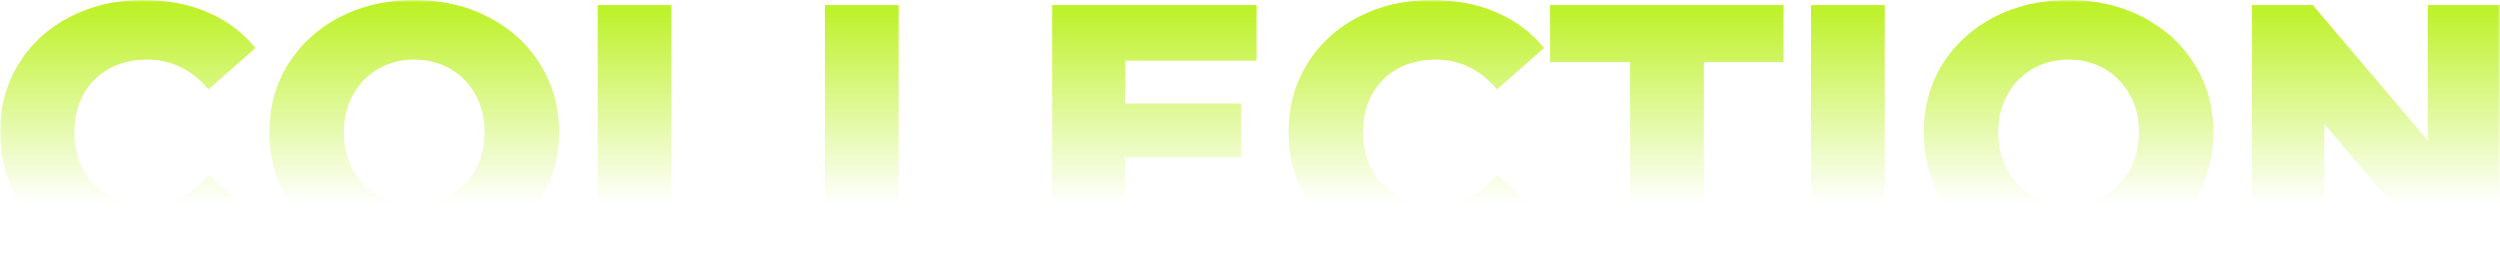 <svg width="520" height="55" viewBox="0 0 520 55" fill="none" xmlns="http://www.w3.org/2000/svg">
<mask id="mask0_673_781" style="mask-type:alpha" maskUnits="userSpaceOnUse" x="0" y="0" width="520" height="55">
<rect width="520" height="55" fill="url(#paint0_linear_673_781)"/>
</mask>
<g mask="url(#mask0_673_781)">
<path d="M29.815 55C24.136 55 19.025 53.842 14.482 51.525C9.99 49.157 6.454 45.884 3.872 41.703C1.291 37.523 0 32.788 0 27.5C0 22.212 1.291 17.477 3.872 13.297C6.454 9.116 9.99 5.868 14.482 3.551C19.025 1.184 24.136 0 29.815 0C34.772 0 39.237 0.856 43.213 2.569C47.188 4.281 50.492 6.749 53.125 9.973L43.367 18.585C39.857 14.455 35.598 12.39 30.59 12.39C27.647 12.39 25.014 13.02 22.691 14.279C20.419 15.538 18.638 17.326 17.347 19.643C16.108 21.909 15.488 24.528 15.488 27.5C15.488 30.472 16.108 33.116 17.347 35.433C18.638 37.699 20.419 39.462 22.691 40.721C25.014 41.98 27.647 42.61 30.59 42.61C35.598 42.61 39.857 40.545 43.367 36.415L53.125 45.028C50.492 48.251 47.188 50.719 43.213 52.431C39.237 54.144 34.772 55 29.815 55ZM86.165 55C80.434 55 75.271 53.816 70.676 51.449C66.133 49.082 62.545 45.808 59.912 41.628C57.33 37.447 56.04 32.738 56.04 27.5C56.04 22.262 57.33 17.553 59.912 13.372C62.545 9.192 66.133 5.918 70.676 3.551C75.271 1.184 80.434 0 86.165 0C91.895 0 97.032 1.184 101.576 3.551C106.17 5.918 109.759 9.192 112.34 13.372C114.973 17.553 116.29 22.262 116.29 27.5C116.29 32.738 114.973 37.447 112.34 41.628C109.759 45.808 106.17 49.082 101.576 51.449C97.032 53.816 91.895 55 86.165 55ZM86.165 42.61C88.901 42.61 91.379 41.98 93.599 40.721C95.819 39.462 97.574 37.699 98.865 35.433C100.156 33.116 100.801 30.472 100.801 27.5C100.801 24.528 100.156 21.909 98.865 19.643C97.574 17.326 95.819 15.538 93.599 14.279C91.379 13.02 88.901 12.39 86.165 12.39C83.428 12.39 80.95 13.02 78.73 14.279C76.51 15.538 74.755 17.326 73.464 19.643C72.173 21.909 71.528 24.528 71.528 27.5C71.528 30.472 72.173 33.116 73.464 35.433C74.755 37.699 76.51 39.462 78.73 40.721C80.95 41.98 83.428 42.61 86.165 42.61ZM124.321 1.058H139.654V42.081H165.52V53.942H124.321V1.058ZM171.587 1.058H186.921V42.081H212.787V53.942H171.587V1.058ZM262.377 42.383V53.942H218.854V1.058H261.37V12.617H234.033V21.532H258.117V32.713H234.033V42.383H262.377ZM297.837 55C292.158 55 287.047 53.842 282.504 51.525C278.012 49.157 274.476 45.884 271.894 41.703C269.313 37.523 268.022 32.788 268.022 27.5C268.022 22.212 269.313 17.477 271.894 13.297C274.476 9.116 278.012 5.868 282.504 3.551C287.047 1.184 292.158 0 297.837 0C302.794 0 307.26 0.856 311.235 2.569C315.21 4.281 318.514 6.749 321.148 9.973L311.39 18.585C307.879 14.455 303.62 12.39 298.612 12.39C295.669 12.39 293.036 13.02 290.713 14.279C288.441 15.538 286.66 17.326 285.369 19.643C284.13 21.909 283.511 24.528 283.511 27.5C283.511 30.472 284.13 33.116 285.369 35.433C286.66 37.699 288.441 39.462 290.713 40.721C293.036 41.98 295.669 42.61 298.612 42.61C303.62 42.61 307.879 40.545 311.39 36.415L321.148 45.028C318.514 48.251 315.21 50.719 311.235 52.431C307.26 54.144 302.794 55 297.837 55ZM339.069 12.919H322.419V1.058H370.976V12.919H354.403V53.942H339.069V12.919ZM376.688 1.058H392.022V53.942H376.688V1.058ZM430.266 55C424.537 55 419.374 53.816 414.779 51.449C410.236 49.082 406.648 45.808 404.015 41.628C401.434 37.447 400.143 32.738 400.143 27.5C400.143 22.262 401.434 17.553 404.015 13.372C406.648 9.192 410.236 5.918 414.779 3.551C419.374 1.184 424.537 0 430.266 0C435.997 0 441.134 1.184 445.677 3.551C450.272 5.918 453.86 9.192 456.441 13.372C459.075 17.553 460.391 22.262 460.391 27.5C460.391 32.738 459.075 37.447 456.441 41.628C453.86 45.808 450.272 49.082 445.677 51.449C441.134 53.816 435.997 55 430.266 55ZM430.266 42.61C433.002 42.61 435.48 41.98 437.701 40.721C439.921 39.462 441.676 37.699 442.967 35.433C444.257 33.116 444.903 30.472 444.903 27.5C444.903 24.528 444.257 21.909 442.967 19.643C441.676 17.326 439.921 15.538 437.701 14.279C435.48 13.02 433.002 12.39 430.266 12.39C427.53 12.39 425.053 13.02 422.833 14.279C420.613 15.538 418.858 17.326 417.567 19.643C416.277 21.909 415.631 24.528 415.631 27.5C415.631 30.472 416.277 33.116 417.567 35.433C418.858 37.699 420.613 39.462 422.833 40.721C425.053 41.98 427.53 42.61 430.266 42.61ZM520 1.058V53.942H507.377L483.447 25.762V53.942H468.424V1.058H481.047L504.976 29.238V1.058H520Z" fill="#BBF120"/>
</g>
<defs>
<linearGradient id="paint0_linear_673_781" x1="260" y1="0" x2="260" y2="42.5" gradientUnits="userSpaceOnUse">
<stop stop-color="#C4C4C4"/>
<stop offset="1" stop-color="#C4C4C4" stop-opacity="0"/>
</linearGradient>
</defs>
</svg>
